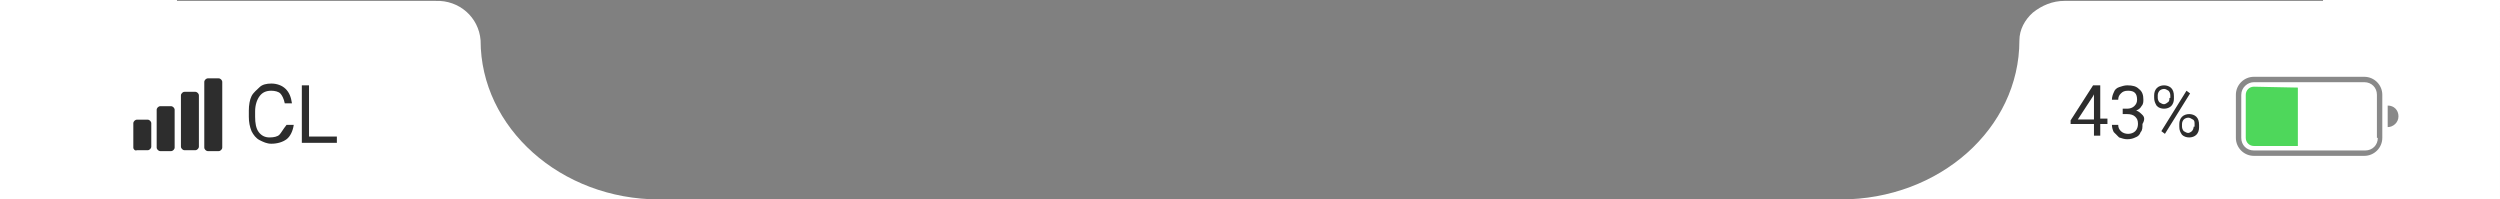 <?xml version="1.0" encoding="utf-8"?>
<!-- Generator: Adobe Illustrator 24.3.0, SVG Export Plug-In . SVG Version: 6.00 Build 0)  -->
<svg version="1.1" id="Layer_1" xmlns="http://www.w3.org/2000/svg" xmlns:xlink="http://www.w3.org/1999/xlink" x="0px" y="0px"
	 viewBox="0 0 278.3 22.2" style="enable-background:new 0 0 278.3 22.2;" xml:space="preserve">
<rect x="0" y="0" width="278.3" height="22.2" fill="#808080" stroke="none"/>
<style type="text/css">
	.st0{fill:#FFFFFF;}
	.st1{fill:#4ED75B;}
	.st2{fill:#898989;}
	.st3{enable-background:new    ;}
	.st4{fill:#2D2D2D;}
</style>
<g>
	<path class="st0" d="M258.6,0v0.1h-28.8c-1.3,0-2.5,0.5-3.5,1.3c-0.9,0.8-1.5,1.9-1.5,3.1c0,9.8-8.9,17.7-19.9,17.7h53.7h19.7v-6.4
		V0H258.6z"/>
	<path class="st0" d="M53.5,4.5c-0.2-2.6-2.4-4.5-5-4.4H19.7V0H0v15.8v6.4h19.7h53.7C62.4,22.2,53.5,14.2,53.5,4.5z"/>
</g>
<g id="Group_100" transform="translate(248.898 8.55)">
	<path id="Path_351" class="st1" d="M6.9,1.2v6.5H2c-0.5,0-0.9-0.4-0.9-0.9V2c0-0.5,0.4-0.9,0.9-0.9L6.9,1.2z"/>
	<g id="Group_99" transform="translate(0 0)">
		<path id="Path_352" class="st2" d="M14.3,0H2C0.9,0,0,0.9,0,2v4.8c0,1.1,0.9,2,2,2h12.3c1.1,0,2-0.9,2-2V2C16.3,0.9,15.4,0,14.3,0
			z M15.8,6.8c0,0.8-0.6,1.4-1.4,1.4H2c-0.8,0-1.4-0.6-1.4-1.4V2c0-0.8,0.7-1.4,1.4-1.4h12.3c0.8,0,1.4,0.6,1.4,1.4v4.8H15.8z"/>
	</g>
	<path id="Path_353" class="st2" d="M16.9,5.6c0.6,0,1.2-0.5,1.2-1.2s-0.5-1.2-1.2-1.2V5.6z"/>
</g>
<g class="st3">
	<path class="st4" d="M233.8,13.3V9.5H233l-2.5,3.9v0.4h2.6v1.3h0.7v-1.3h0.8v-0.6h-0.8V13.3z M233.1,13.3h-1.8l1.7-2.6l0.1-0.2
		V13.3z"/>
	<path class="st4" d="M238.5,12.8c-0.2-0.2-0.4-0.4-0.7-0.5c0.3-0.1,0.5-0.3,0.6-0.5c0.2-0.2,0.2-0.5,0.2-0.7c0-0.5-0.1-0.9-0.5-1.2
		c-0.3-0.3-0.7-0.4-1.3-0.4c-0.3,0-0.6,0.1-0.9,0.2c-0.3,0.1-0.5,0.3-0.6,0.6c-0.1,0.2-0.2,0.5-0.2,0.8h0.7c0-0.3,0.1-0.5,0.3-0.7
		s0.4-0.3,0.8-0.3c0.7,0,1,0.3,1,1c0,0.3-0.1,0.5-0.3,0.7s-0.5,0.3-0.8,0.3h-0.5v0.6h0.5c0.4,0,0.7,0.1,0.9,0.3s0.3,0.4,0.3,0.8
		c0,0.3-0.1,0.6-0.3,0.8s-0.5,0.3-0.8,0.3s-0.6-0.1-0.8-0.3s-0.3-0.4-0.3-0.7h-0.7c0,0.3,0.1,0.6,0.2,0.8c0.2,0.2,0.4,0.4,0.6,0.6
		c0.3,0.1,0.6,0.2,0.9,0.2c0.4,0,0.7-0.1,0.9-0.2c0.3-0.1,0.5-0.3,0.6-0.6c0.2-0.2,0.2-0.5,0.2-0.9C238.8,13.3,238.7,13,238.5,12.8z
		"/>
	<path class="st4" d="M244.5,13c-0.2-0.2-0.5-0.3-0.8-0.3s-0.6,0.1-0.8,0.3s-0.3,0.5-0.3,0.8v0.3c0,0.4,0.1,0.6,0.3,0.9
		c0.2,0.2,0.5,0.3,0.8,0.3s0.6-0.1,0.8-0.3s0.3-0.5,0.3-0.8v-0.3C244.8,13.5,244.7,13.2,244.5,13z M244.2,14.1
		c0,0.2-0.1,0.4-0.2,0.5s-0.3,0.2-0.4,0.2c-0.2,0-0.3-0.1-0.5-0.2c-0.1-0.1-0.2-0.3-0.2-0.5v-0.3c0-0.2,0.1-0.4,0.2-0.5
		c0.1-0.1,0.3-0.2,0.5-0.2s0.3,0.1,0.5,0.2s0.2,0.3,0.2,0.5v0.3H244.2z M243.4,10.1l-2.8,4.5l0.4,0.3l2.8-4.5L243.4,10.1z
		 M241.7,9.8c-0.2-0.2-0.5-0.3-0.8-0.3s-0.6,0.1-0.8,0.3s-0.3,0.5-0.3,0.8v0.3c0,0.3,0.1,0.6,0.3,0.9c0.2,0.2,0.5,0.3,0.8,0.3
		s0.6-0.1,0.8-0.3s0.3-0.5,0.3-0.8v-0.3C242,10.3,241.9,10,241.7,9.8z M241.5,10.9c0,0.2,0,0.4-0.2,0.5c-0.1,0.1-0.3,0.2-0.4,0.2
		c-0.2,0-0.3-0.1-0.5-0.2c-0.1-0.1-0.2-0.3-0.2-0.5v-0.3c0-0.2,0.1-0.4,0.2-0.5c0.1-0.1,0.3-0.2,0.5-0.2s0.3,0.1,0.5,0.2
		c0.1,0.1,0.2,0.3,0.2,0.5v0.3H241.5z"/>
</g>
<g class="st3">
	<path class="st4" d="M31.1,15c-0.2,0.2-0.6,0.3-1.1,0.3s-0.9-0.2-1.2-0.6c-0.3-0.4-0.4-1-0.4-1.7v-0.6c0-0.7,0.2-1.3,0.5-1.7
		s0.7-0.6,1.3-0.6c0.4,0,0.8,0.1,1,0.3s0.4,0.6,0.5,1.1h0.8c-0.1-0.7-0.3-1.2-0.7-1.6c-0.4-0.4-1-0.6-1.6-0.6c-0.5,0-1,0.1-1.3,0.4
		s-0.7,0.6-0.9,1c-0.2,0.4-0.3,1-0.3,1.6V13c0,0.6,0.1,1.1,0.3,1.6c0.2,0.4,0.5,0.8,0.9,1s0.8,0.4,1.3,0.4c0.7,0,1.3-0.2,1.7-0.5
		c0.4-0.3,0.7-0.9,0.8-1.6h-0.8C31.5,14.4,31.3,14.8,31.1,15z"/>
	<path class="st4" d="M34.4,15.2V9.5h-0.8v6.4h3.9v-0.7H34.4z"/>
</g>
<g id="Group_101" transform="translate(14.841 8.722)">
	<path id="Rectangle_400" class="st4" d="M8.3,0h1.2c0.2,0,0.4,0.2,0.4,0.4v7.3c0,0.2-0.2,0.4-0.4,0.4H8.3c-0.2,0-0.4-0.2-0.4-0.4
		V0.4C7.9,0.2,8.1,0,8.3,0z"/>
	<path id="Rectangle_401" class="st4" d="M5.7,1.5h1.2c0.2,0,0.4,0.2,0.4,0.4v5.7C7.3,7.8,7.1,8,6.9,8H5.7C5.5,8,5.3,7.8,5.3,7.6
		V1.9C5.3,1.7,5.5,1.5,5.7,1.5z"/>
	<path id="Rectangle_402" class="st4" d="M3,3.1h1.2c0.2,0,0.4,0.2,0.4,0.4v4.2c0,0.2-0.2,0.4-0.4,0.4H3c-0.2,0-0.4-0.2-0.4-0.4V3.5
		C2.6,3.3,2.8,3.1,3,3.1z"/>
	<path id="Rectangle_403" class="st4" d="M0.4,4.6h1.2C1.8,4.6,2,4.8,2,5v2.6C2,7.8,1.8,8,1.6,8H0.4C0.2,8.1,0,7.9,0,7.7V5
		C0,4.8,0.2,4.6,0.4,4.6z"/>
</g>
</svg>
